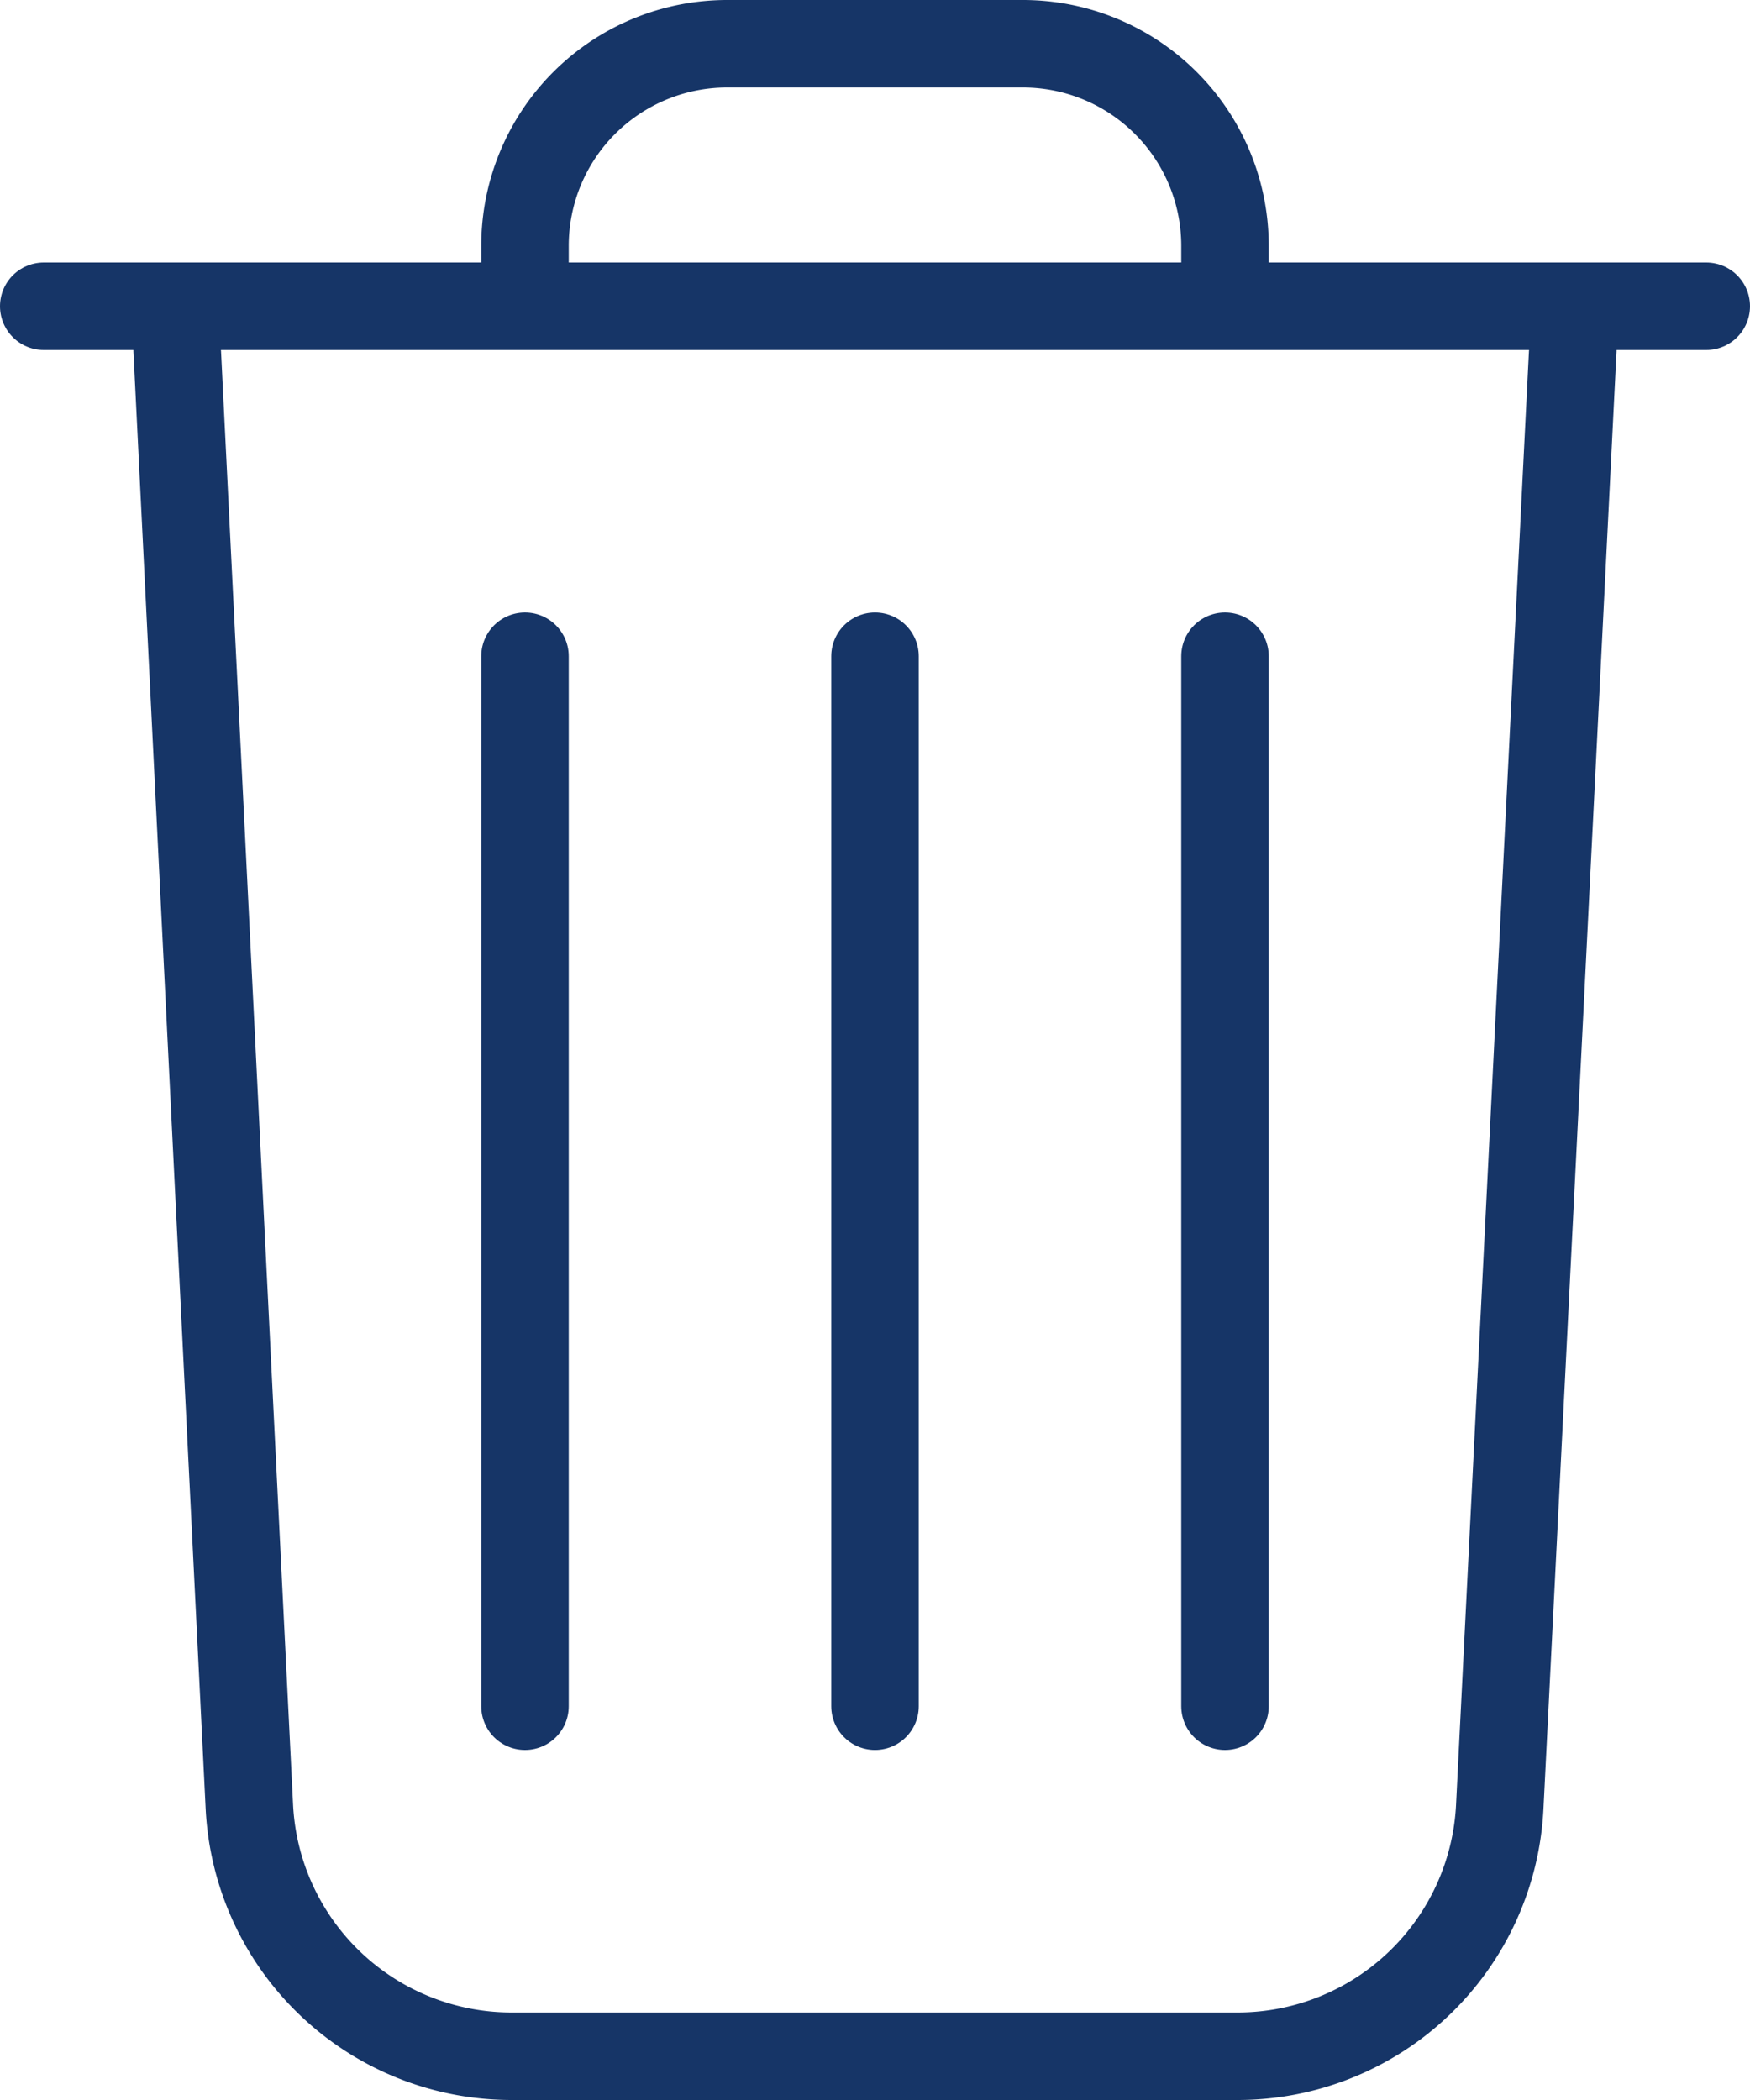 <svg xmlns="http://www.w3.org/2000/svg" viewBox="0 0 20 24"><title>bin</title><line x1="0.5" y1="3.5" x2="19.5" y2="3.5" fill="none" stroke="#163567" stroke-linecap="round" stroke-linejoin="round"/><path d="M8.31.5h3.38A2.31,2.31,0,0,1,14,2.81V3.5a0,0,0,0,1,0,0H6a0,0,0,0,1,0,0V2.81A2.31,2.31,0,0,1,8.31.5Z" fill="none" stroke="#163567" stroke-linecap="round" stroke-linejoin="round"/><line x1="10" y1="7.5" x2="10" y2="19.5" fill="none" stroke="#163567" stroke-linecap="round" stroke-linejoin="round"/><line x1="6" y1="7.5" x2="6" y2="19.5" fill="none" stroke="#163567" stroke-linecap="round" stroke-linejoin="round"/><line x1="14" y1="7.5" x2="14" y2="19.5" fill="none" stroke="#163567" stroke-linecap="round" stroke-linejoin="round"/><path d="M14.15,23.5H5.85a3,3,0,0,1-3-2.85L2,3.5H18l-.86,17.15A3,3,0,0,1,14.15,23.5Z" fill="none" stroke="#163567" stroke-linecap="round" stroke-linejoin="round"/></svg>